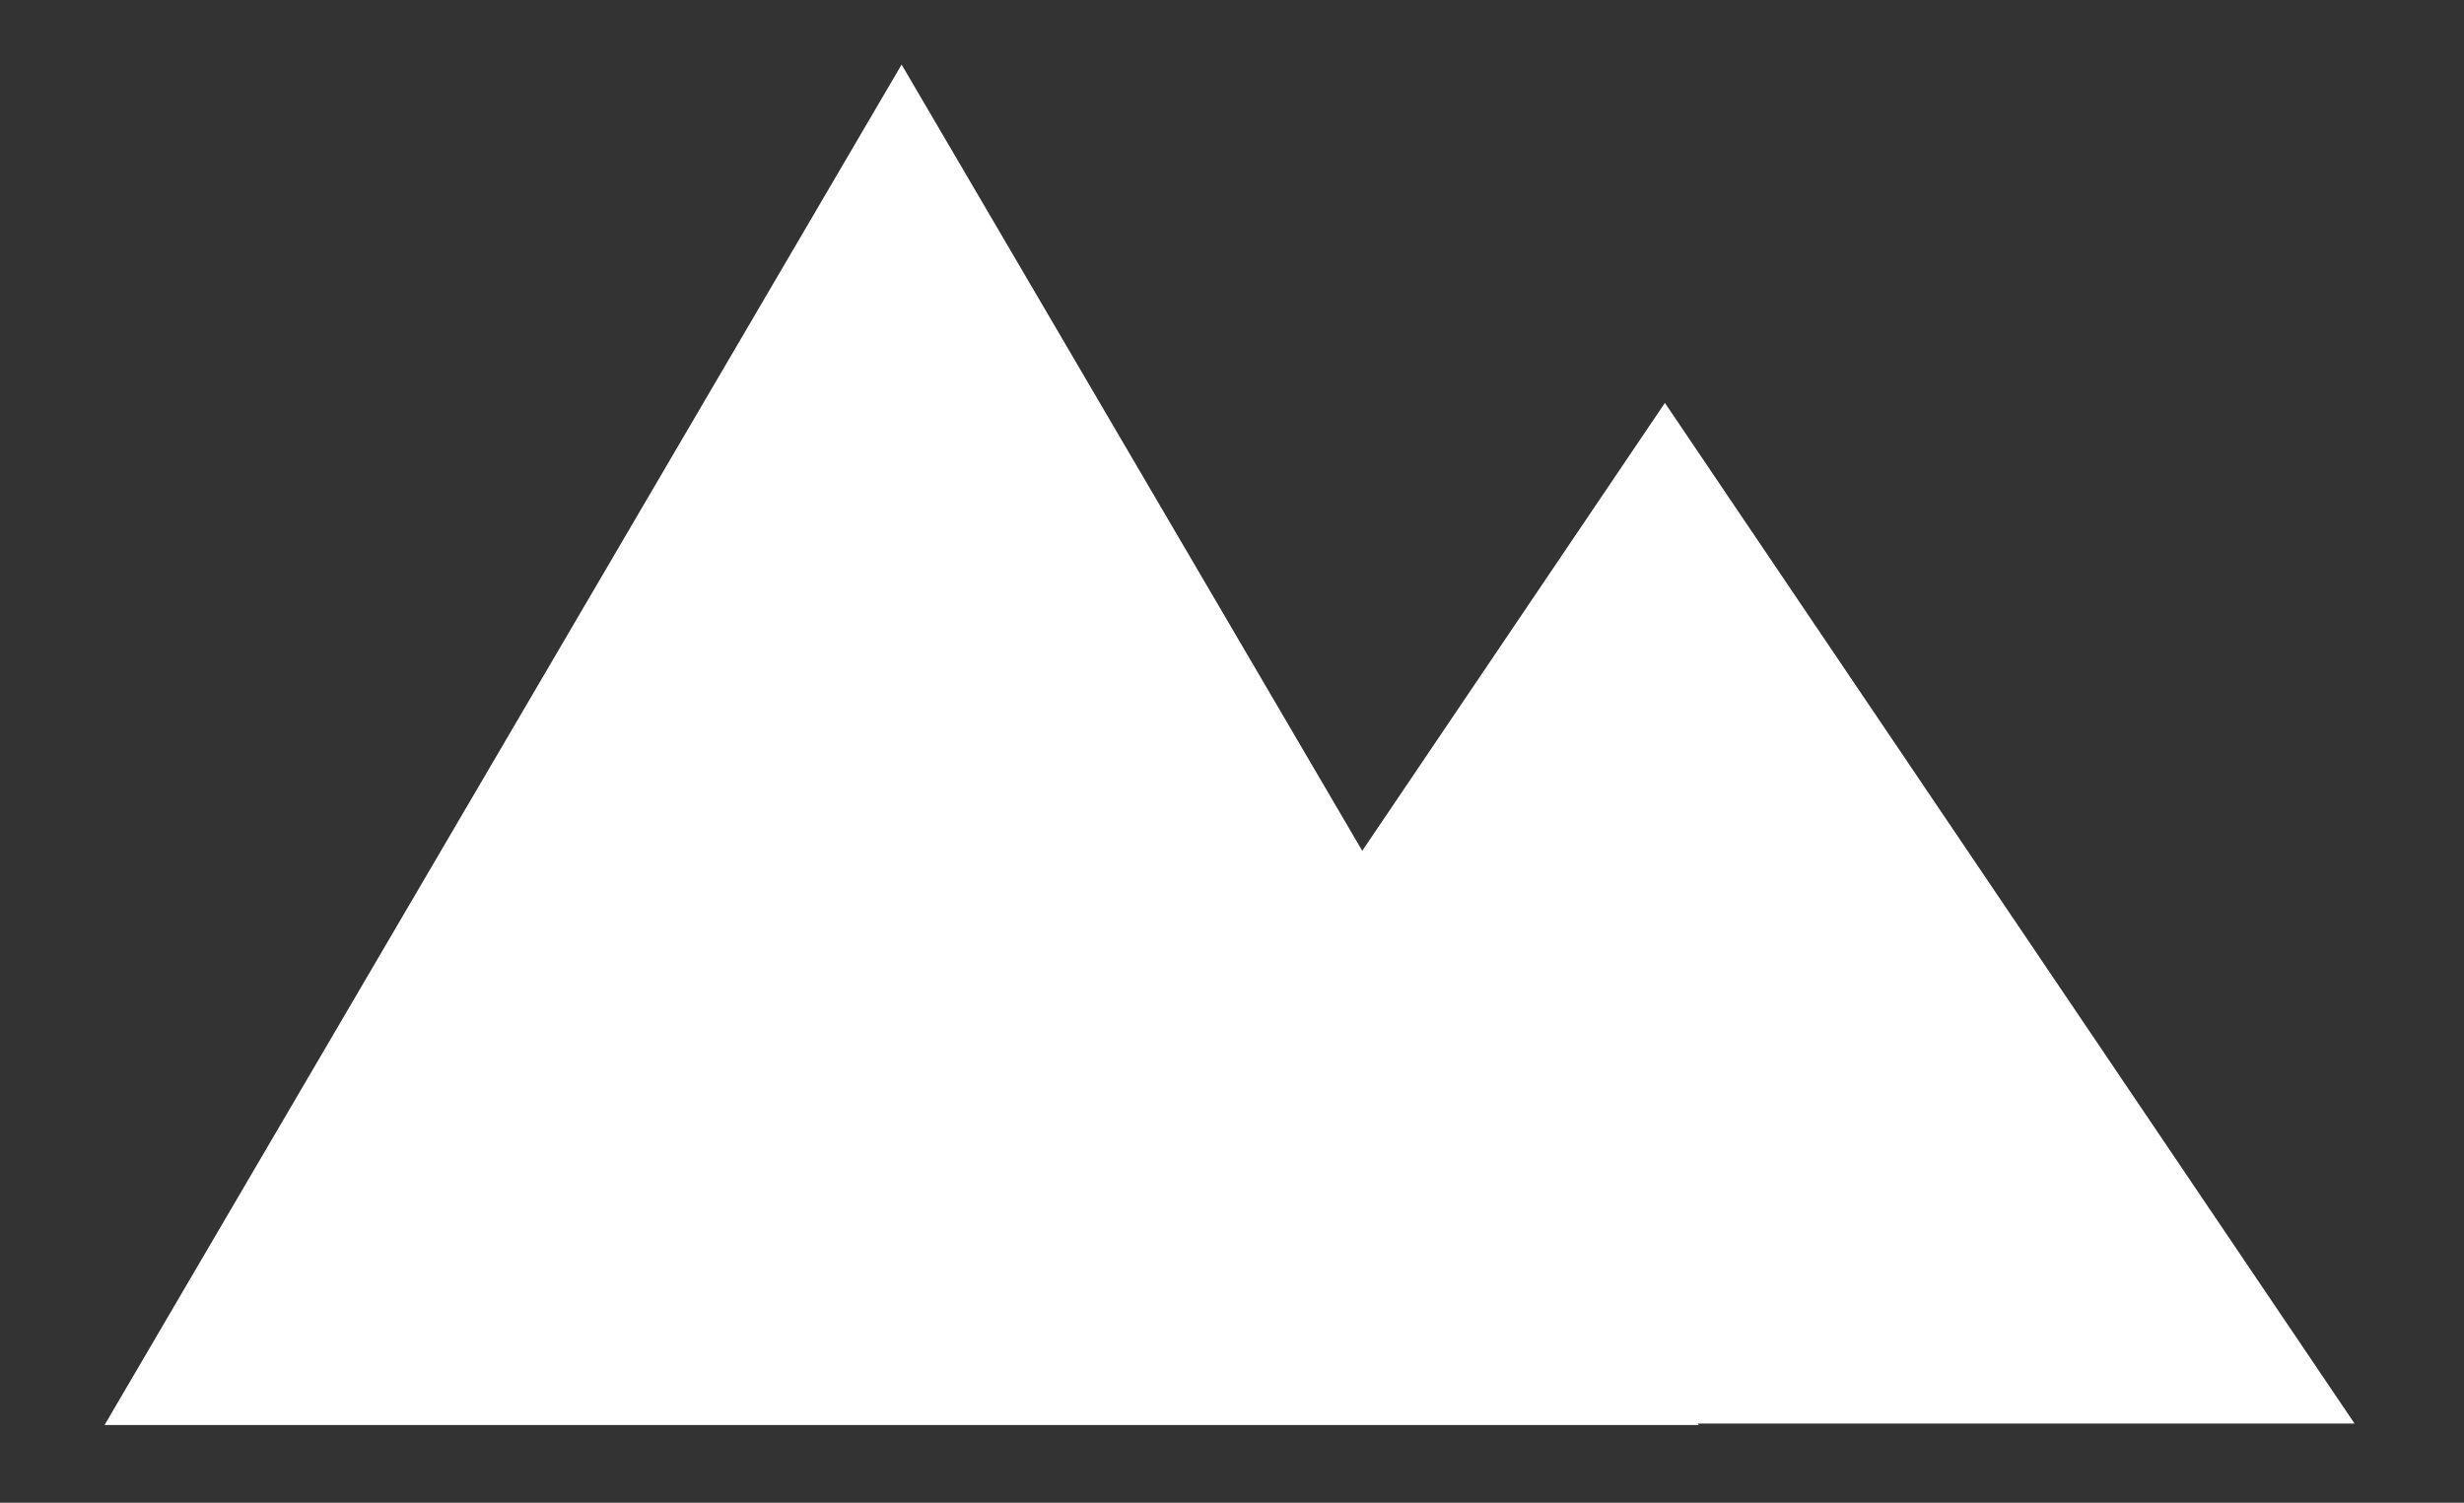<svg width="182" height="111" xmlns="http://www.w3.org/2000/svg">

 <rect width="100%" height="100%" fill="#333333" stroke="none"/>

 <g>
  <path id="svg_1" d="m8.596,104.758l58,-99l58,99l-116,0z" stroke="#FFFFFF" fill="#FFFFFF"/>
  <path id="svg_2" d="m72.976,104.654l50,-74l50,74l-100,0z" stroke="#FFFFFF" fill="#FFFFFF"/>
 </g>
</svg>